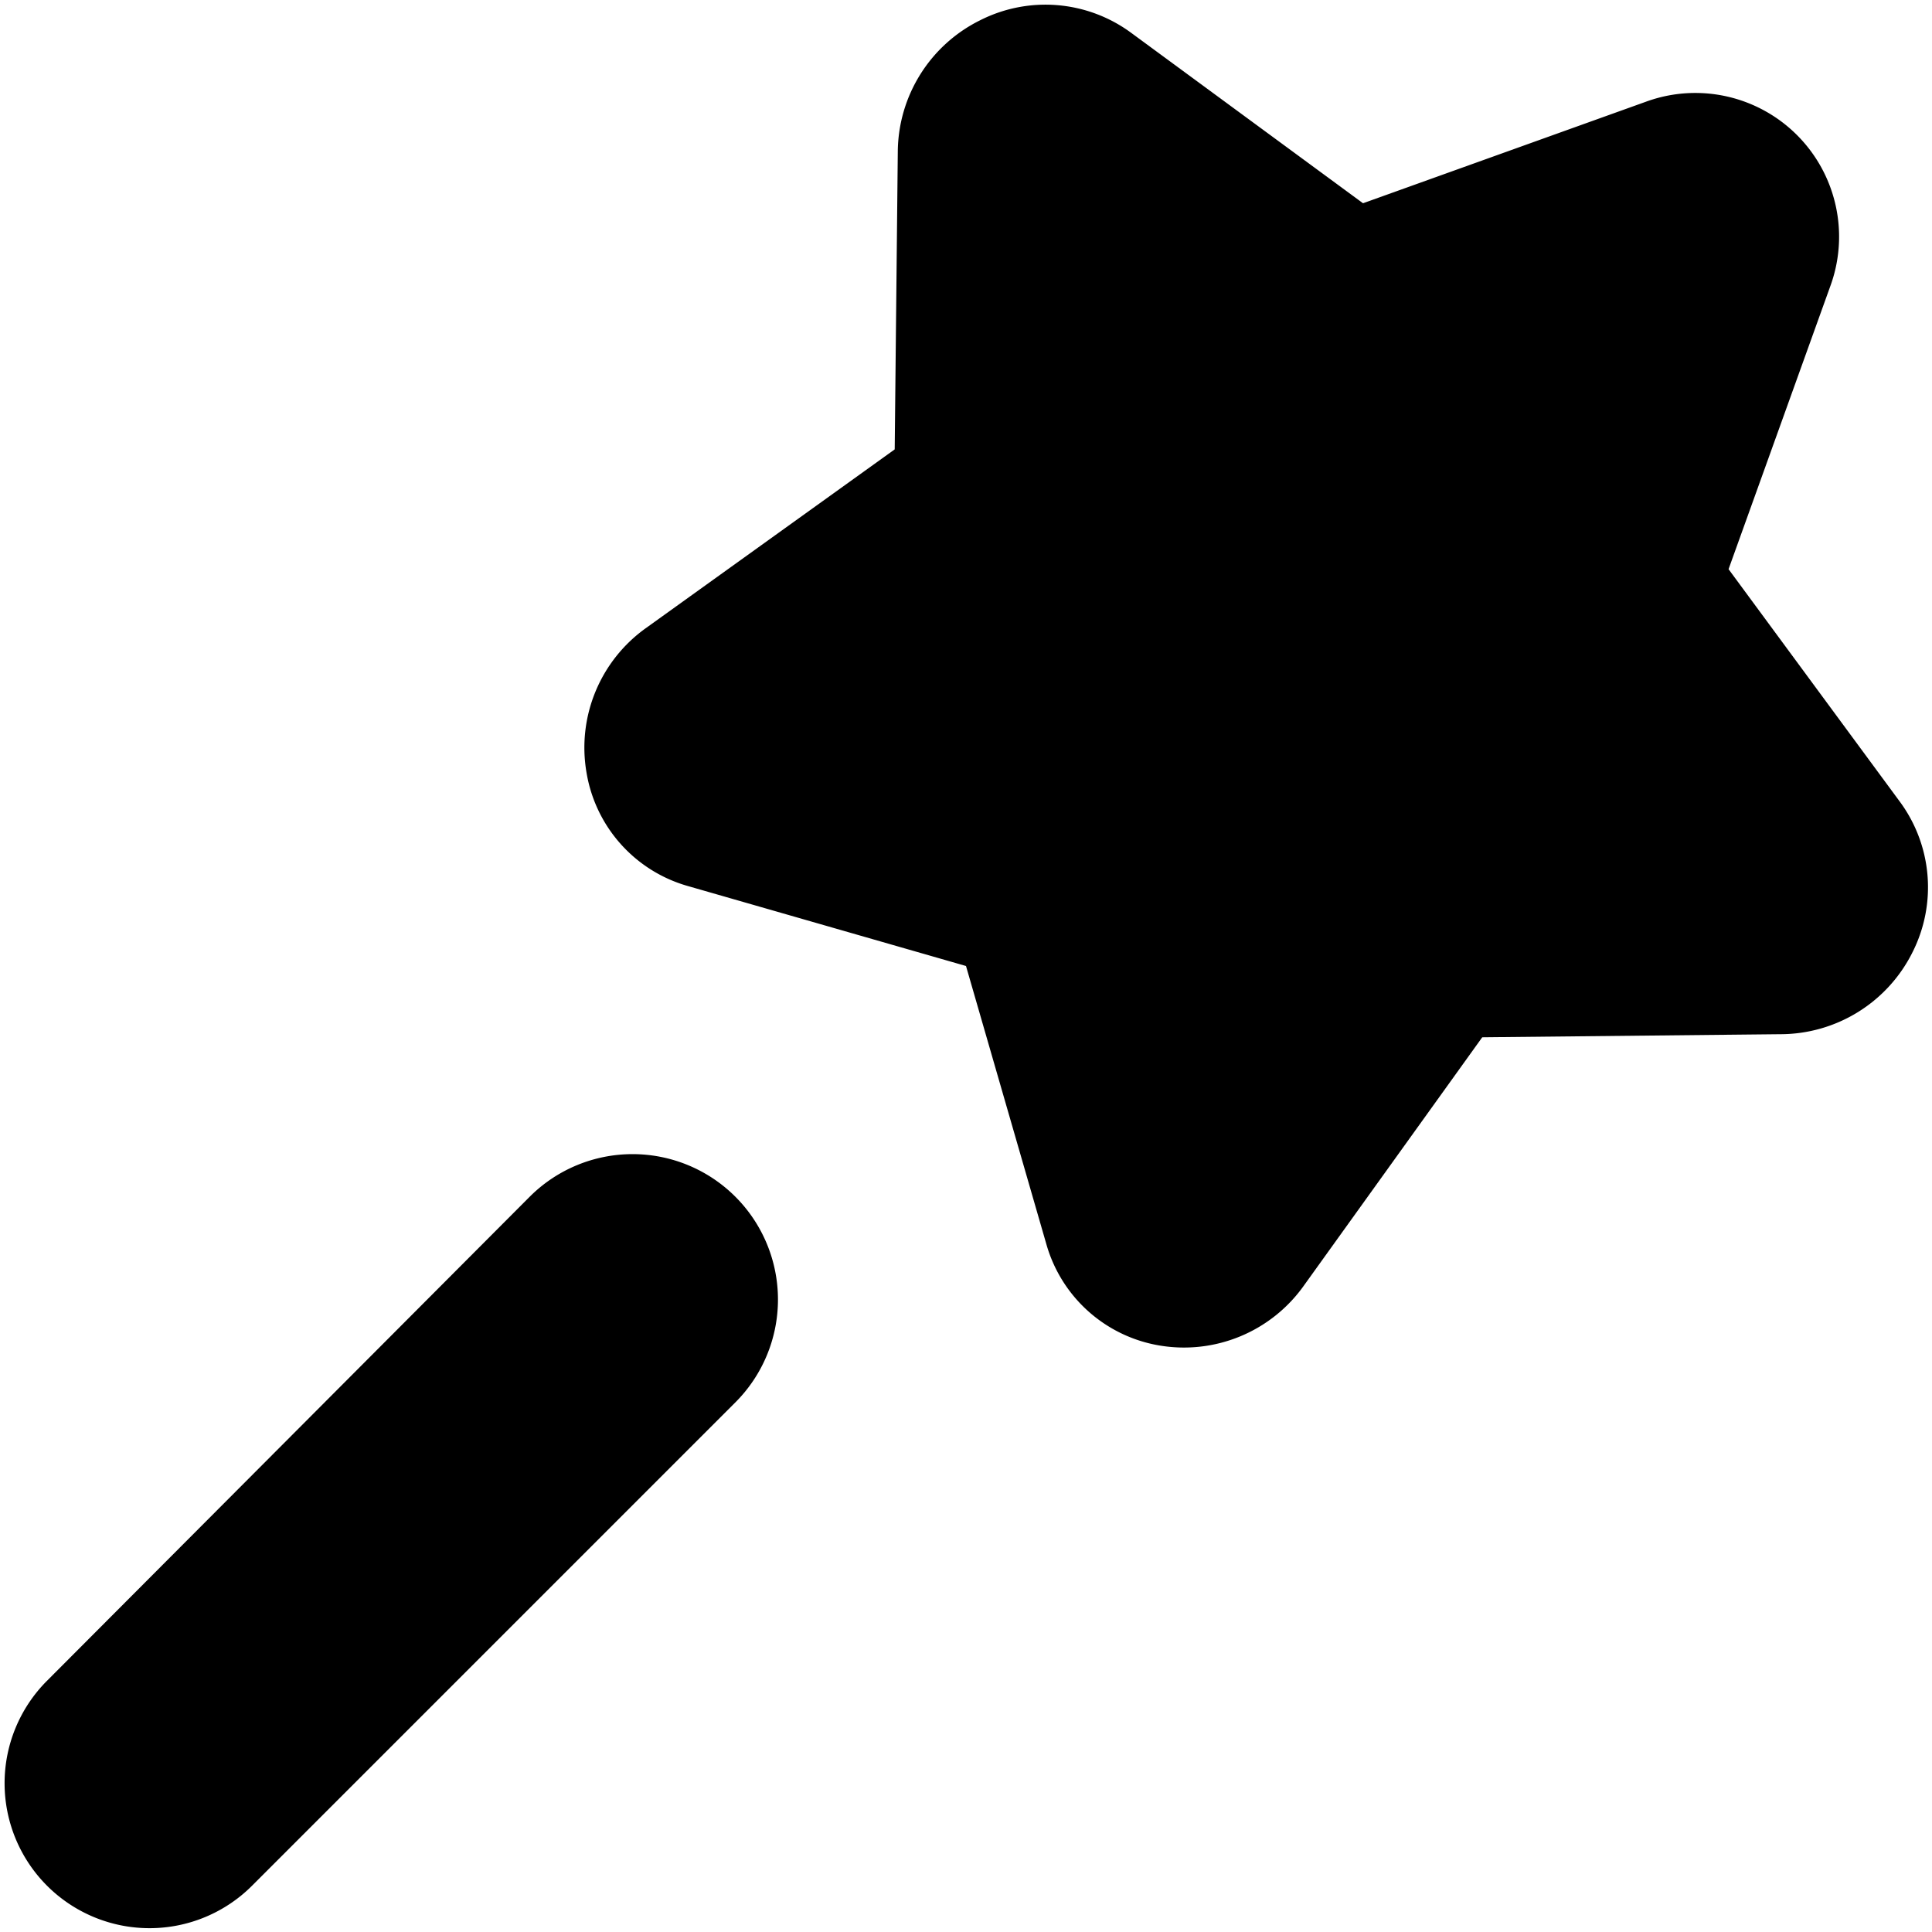 <svg viewBox="0 0 10 10" xmlns="http://www.w3.org/2000/svg">
    <path d="M2.743,6.193.243,8.7a.75.75,0,0,0,1.062,1.06l2.5-2.5A.75.75,0,0,0,2.743,6.193Z" fill="currentColor"
        stroke="none" stroke-linecap="round" stroke-linejoin="round" stroke-width="0"></path>
    <path
        d="M9.831,4.146l-.884-1.2.526-1.463A.744.744,0,0,0,8.518.527l-1.463.525L5.855.17A.748.748,0,0,0,5.073.105a.765.765,0,0,0-.426.678L4.631,2.326l-1.285.923A.76.76,0,0,0,3.036,4a.735.735,0,0,0,.524.586L5,5,5.416,6.44A.735.735,0,0,0,6,6.964a.761.761,0,0,0,.749-.31l.923-1.285,1.542-.016A.765.765,0,0,0,9.9,4.927.746.746,0,0,0,9.831,4.146Z"
        fill="currentColor" stroke="none" stroke-linecap="round" stroke-linejoin="round" stroke-width="0"></path>
</svg>